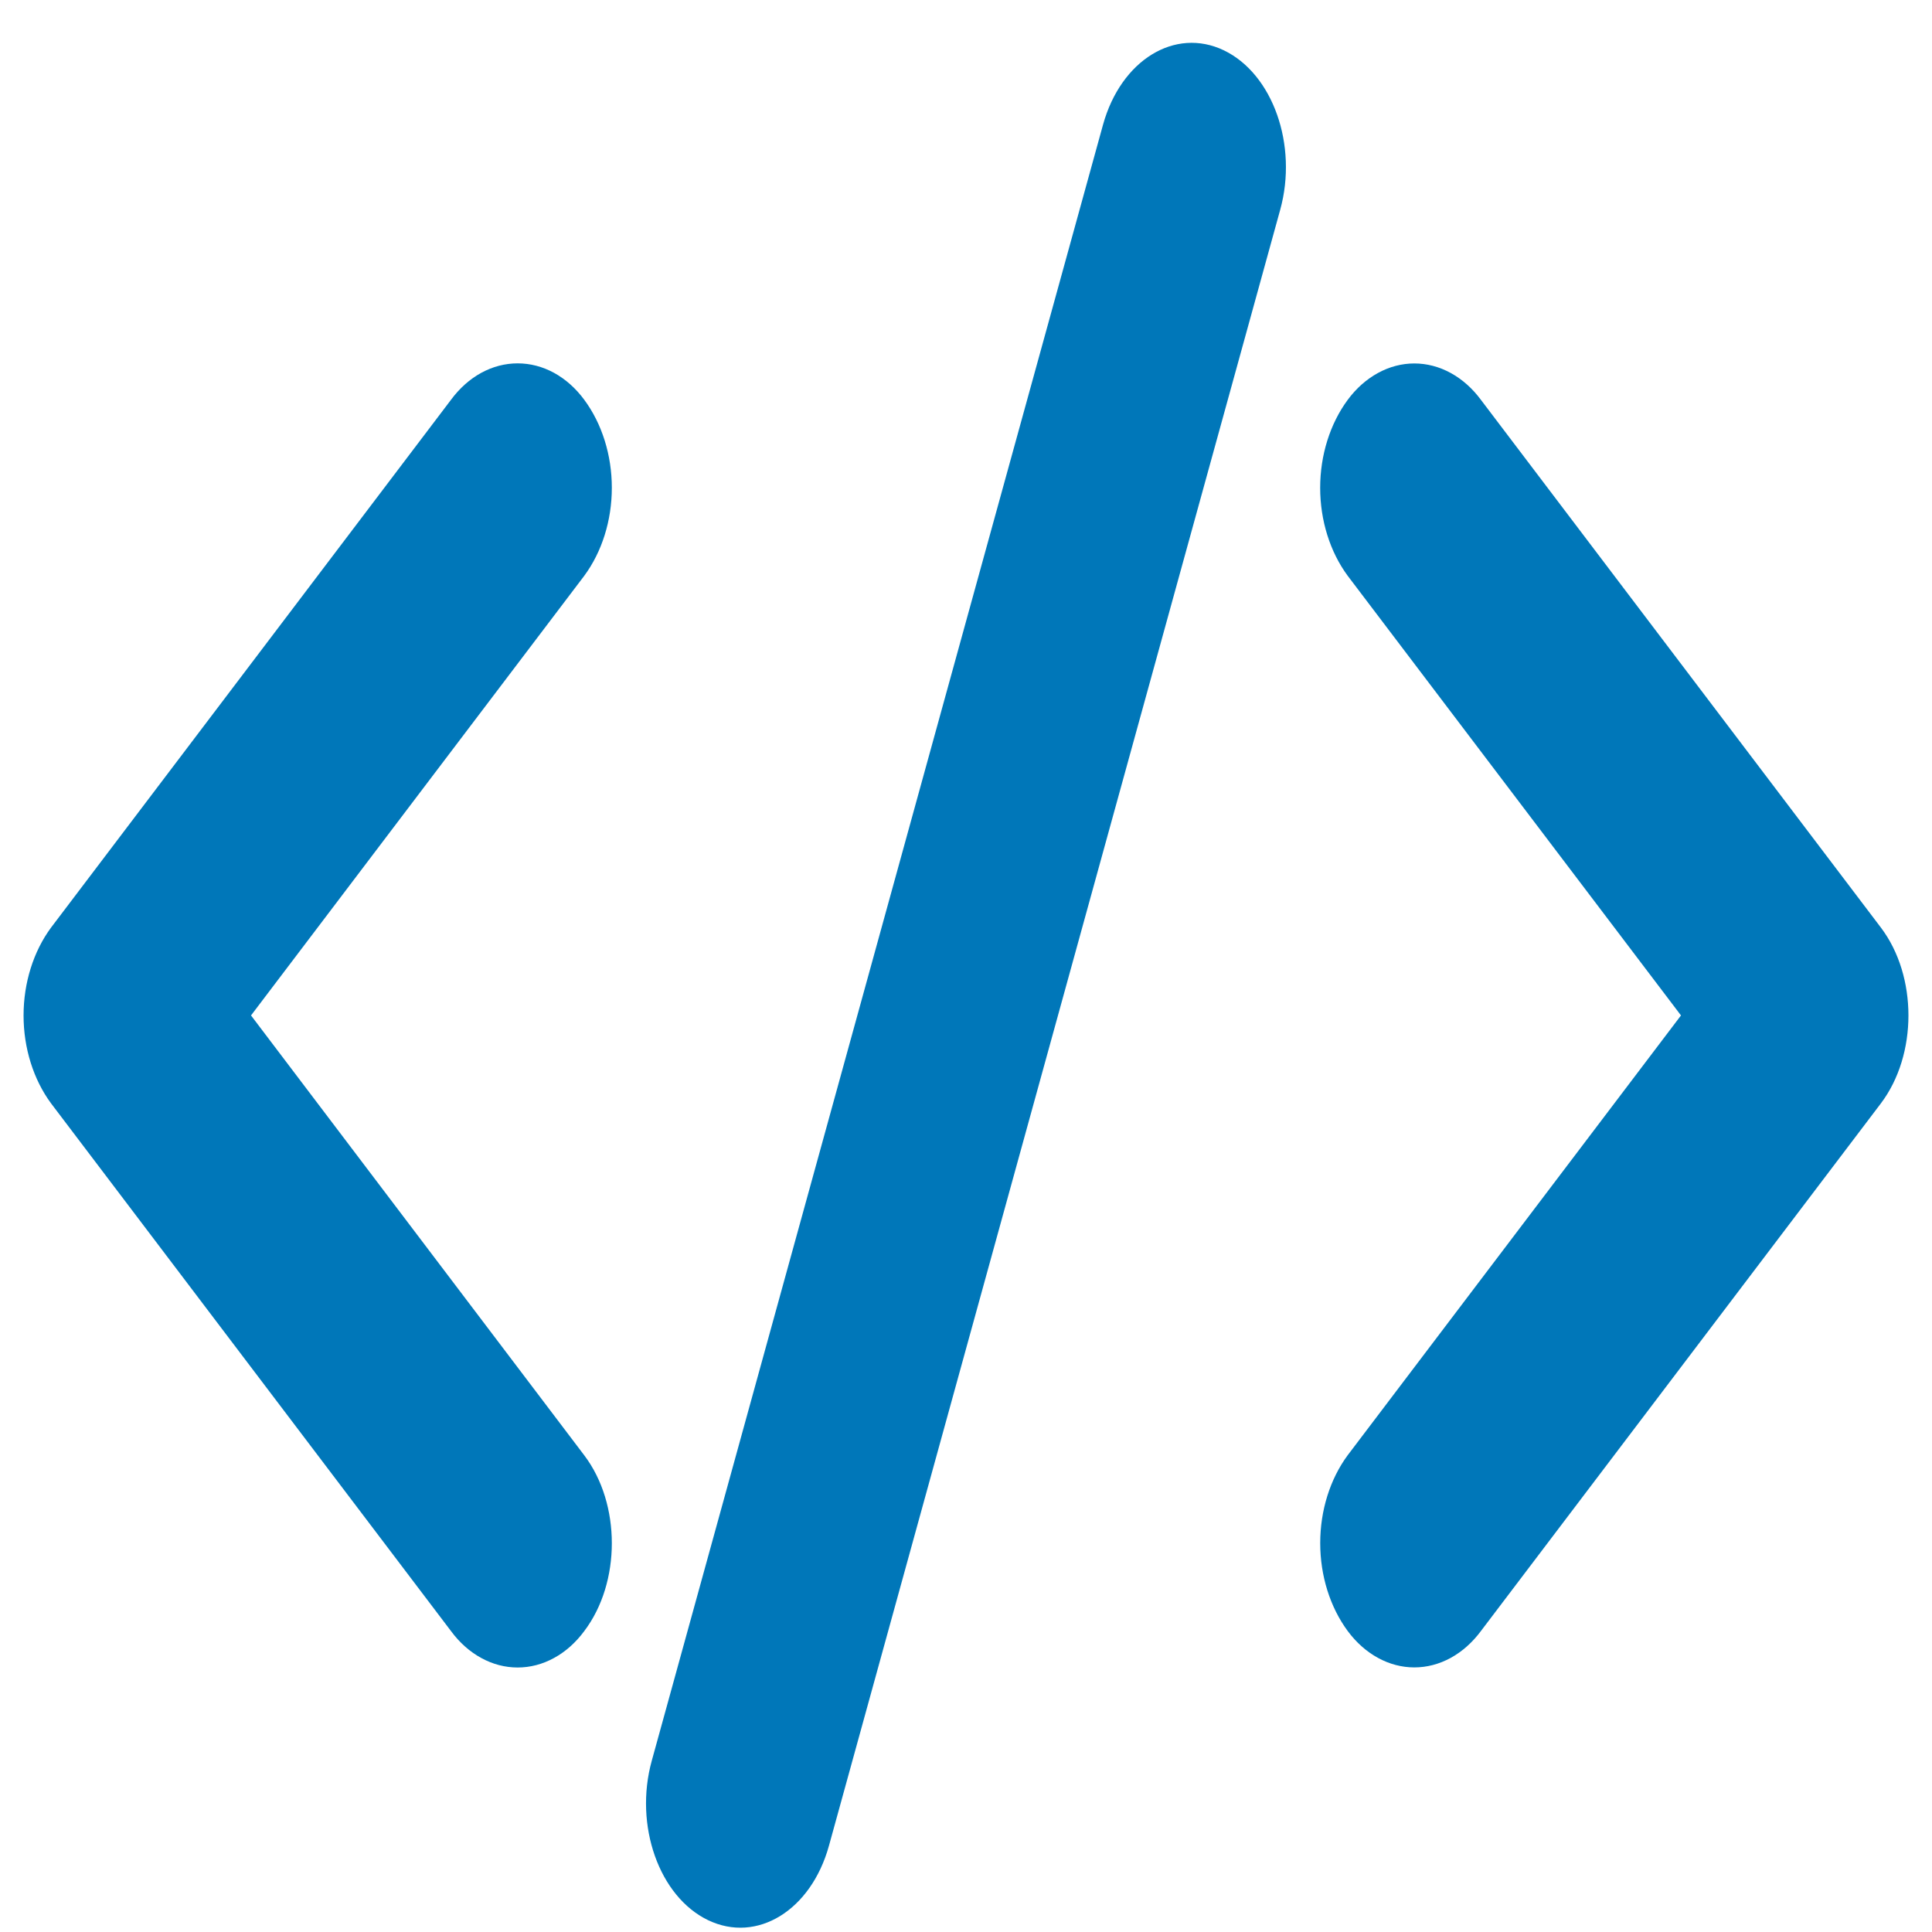 <svg width="41" height="41" viewBox="0 0 41 41" fill="none" xmlns="http://www.w3.org/2000/svg">
<path d="M25.972 1.068C27.012 1.568 27.546 3.081 27.168 4.451L17.591 39.172C17.211 40.542 16.065 41.247 15.027 40.749C13.987 40.249 13.453 38.737 13.831 37.367L23.408 2.646C23.788 1.276 24.934 0.571 25.972 1.068ZM5.327 21.549L12.399 30.884C13.179 31.914 13.179 33.584 12.399 34.614C12.219 34.858 12 35.053 11.757 35.185C11.513 35.319 11.251 35.387 10.985 35.387C10.719 35.387 10.457 35.319 10.213 35.185C9.97 35.053 9.751 34.858 9.571 34.614L1.084 23.416C0.709 22.908 0.5 22.242 0.5 21.55C0.5 20.858 0.709 20.192 1.084 19.684L9.571 8.484C9.751 8.24 9.97 8.045 10.213 7.912C10.457 7.779 10.719 7.711 10.985 7.711C11.251 7.711 11.513 7.779 11.757 7.912C12 8.045 12.219 8.24 12.399 8.484C12.775 8.992 12.984 9.659 12.984 10.351C12.984 11.044 12.775 11.71 12.399 12.219L5.327 21.549ZM35.673 21.549L28.6 12.219C28.225 11.711 28.016 11.044 28.016 10.352C28.016 9.661 28.225 8.994 28.6 8.486C28.78 8.242 28.999 8.048 29.243 7.915C29.486 7.782 29.749 7.713 30.014 7.713C30.28 7.713 30.543 7.782 30.786 7.915C31.029 8.048 31.248 8.242 31.428 8.486L39.915 19.684C40.695 20.714 40.695 22.384 39.915 23.416L31.428 34.612C31.248 34.855 31.029 35.05 30.786 35.183C30.543 35.316 30.28 35.385 30.014 35.385C29.749 35.385 29.486 35.316 29.243 35.183C28.999 35.05 28.78 34.855 28.6 34.612C28.225 34.104 28.017 33.438 28.017 32.747C28.017 32.056 28.225 31.39 28.6 30.882L35.673 21.549Z" fill="#0077B9"/>
</svg>
